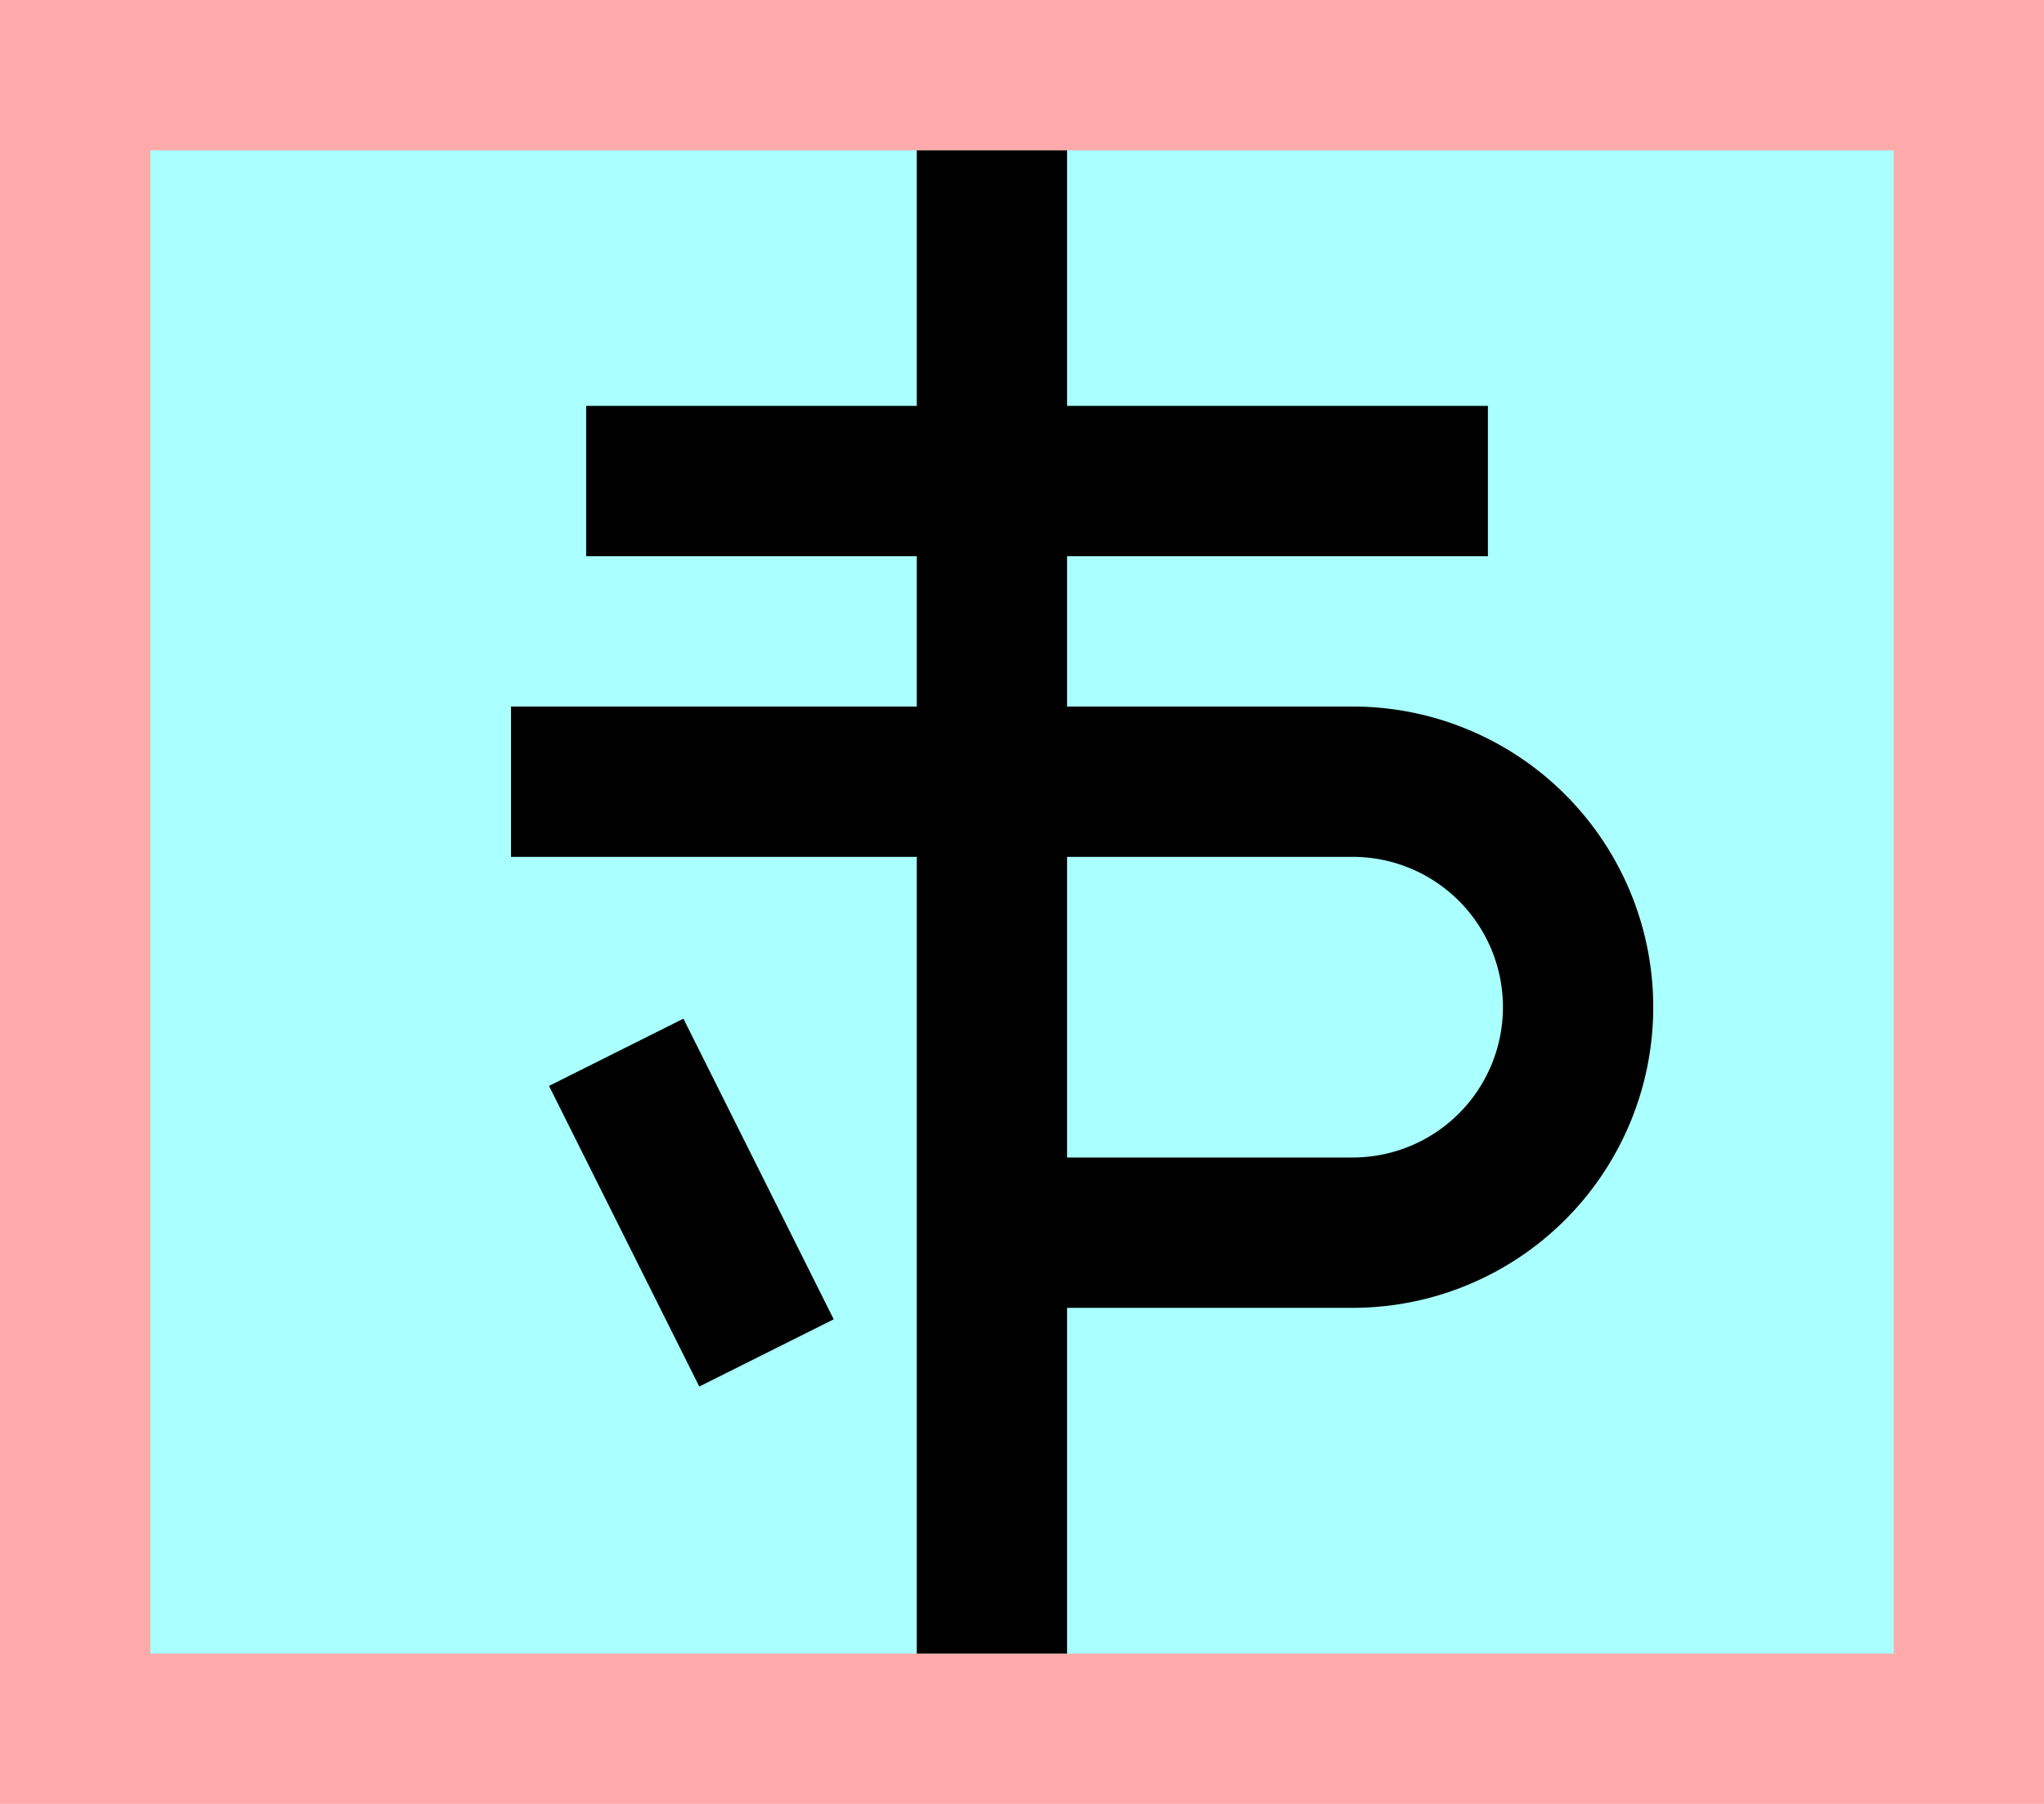 <?xml version="1.0" encoding="UTF-8"?>
<svg width="136mm" height="120mm" version="1.1" viewBox="0 0 136 120" xmlns="http://www.w3.org/2000/svg">
    <path fill="#faa" d="m0 0 h136v120h-136" />
    <path fill="#aff" d="m10 10 h116 v 100 h-116 z" />
    <g stroke="#000" stroke-width="10" fill="none">
        <g id="glyph">
            <path d="m39 32h60"></path>
            <path d="m34 52l56 0a15 15 0 0 1 0 30l-24 0"></path>
            <path d="m66 10l0 100"></path>
            <path d="m41 70l10 20"></path>
        </g>
    </g>
</svg>